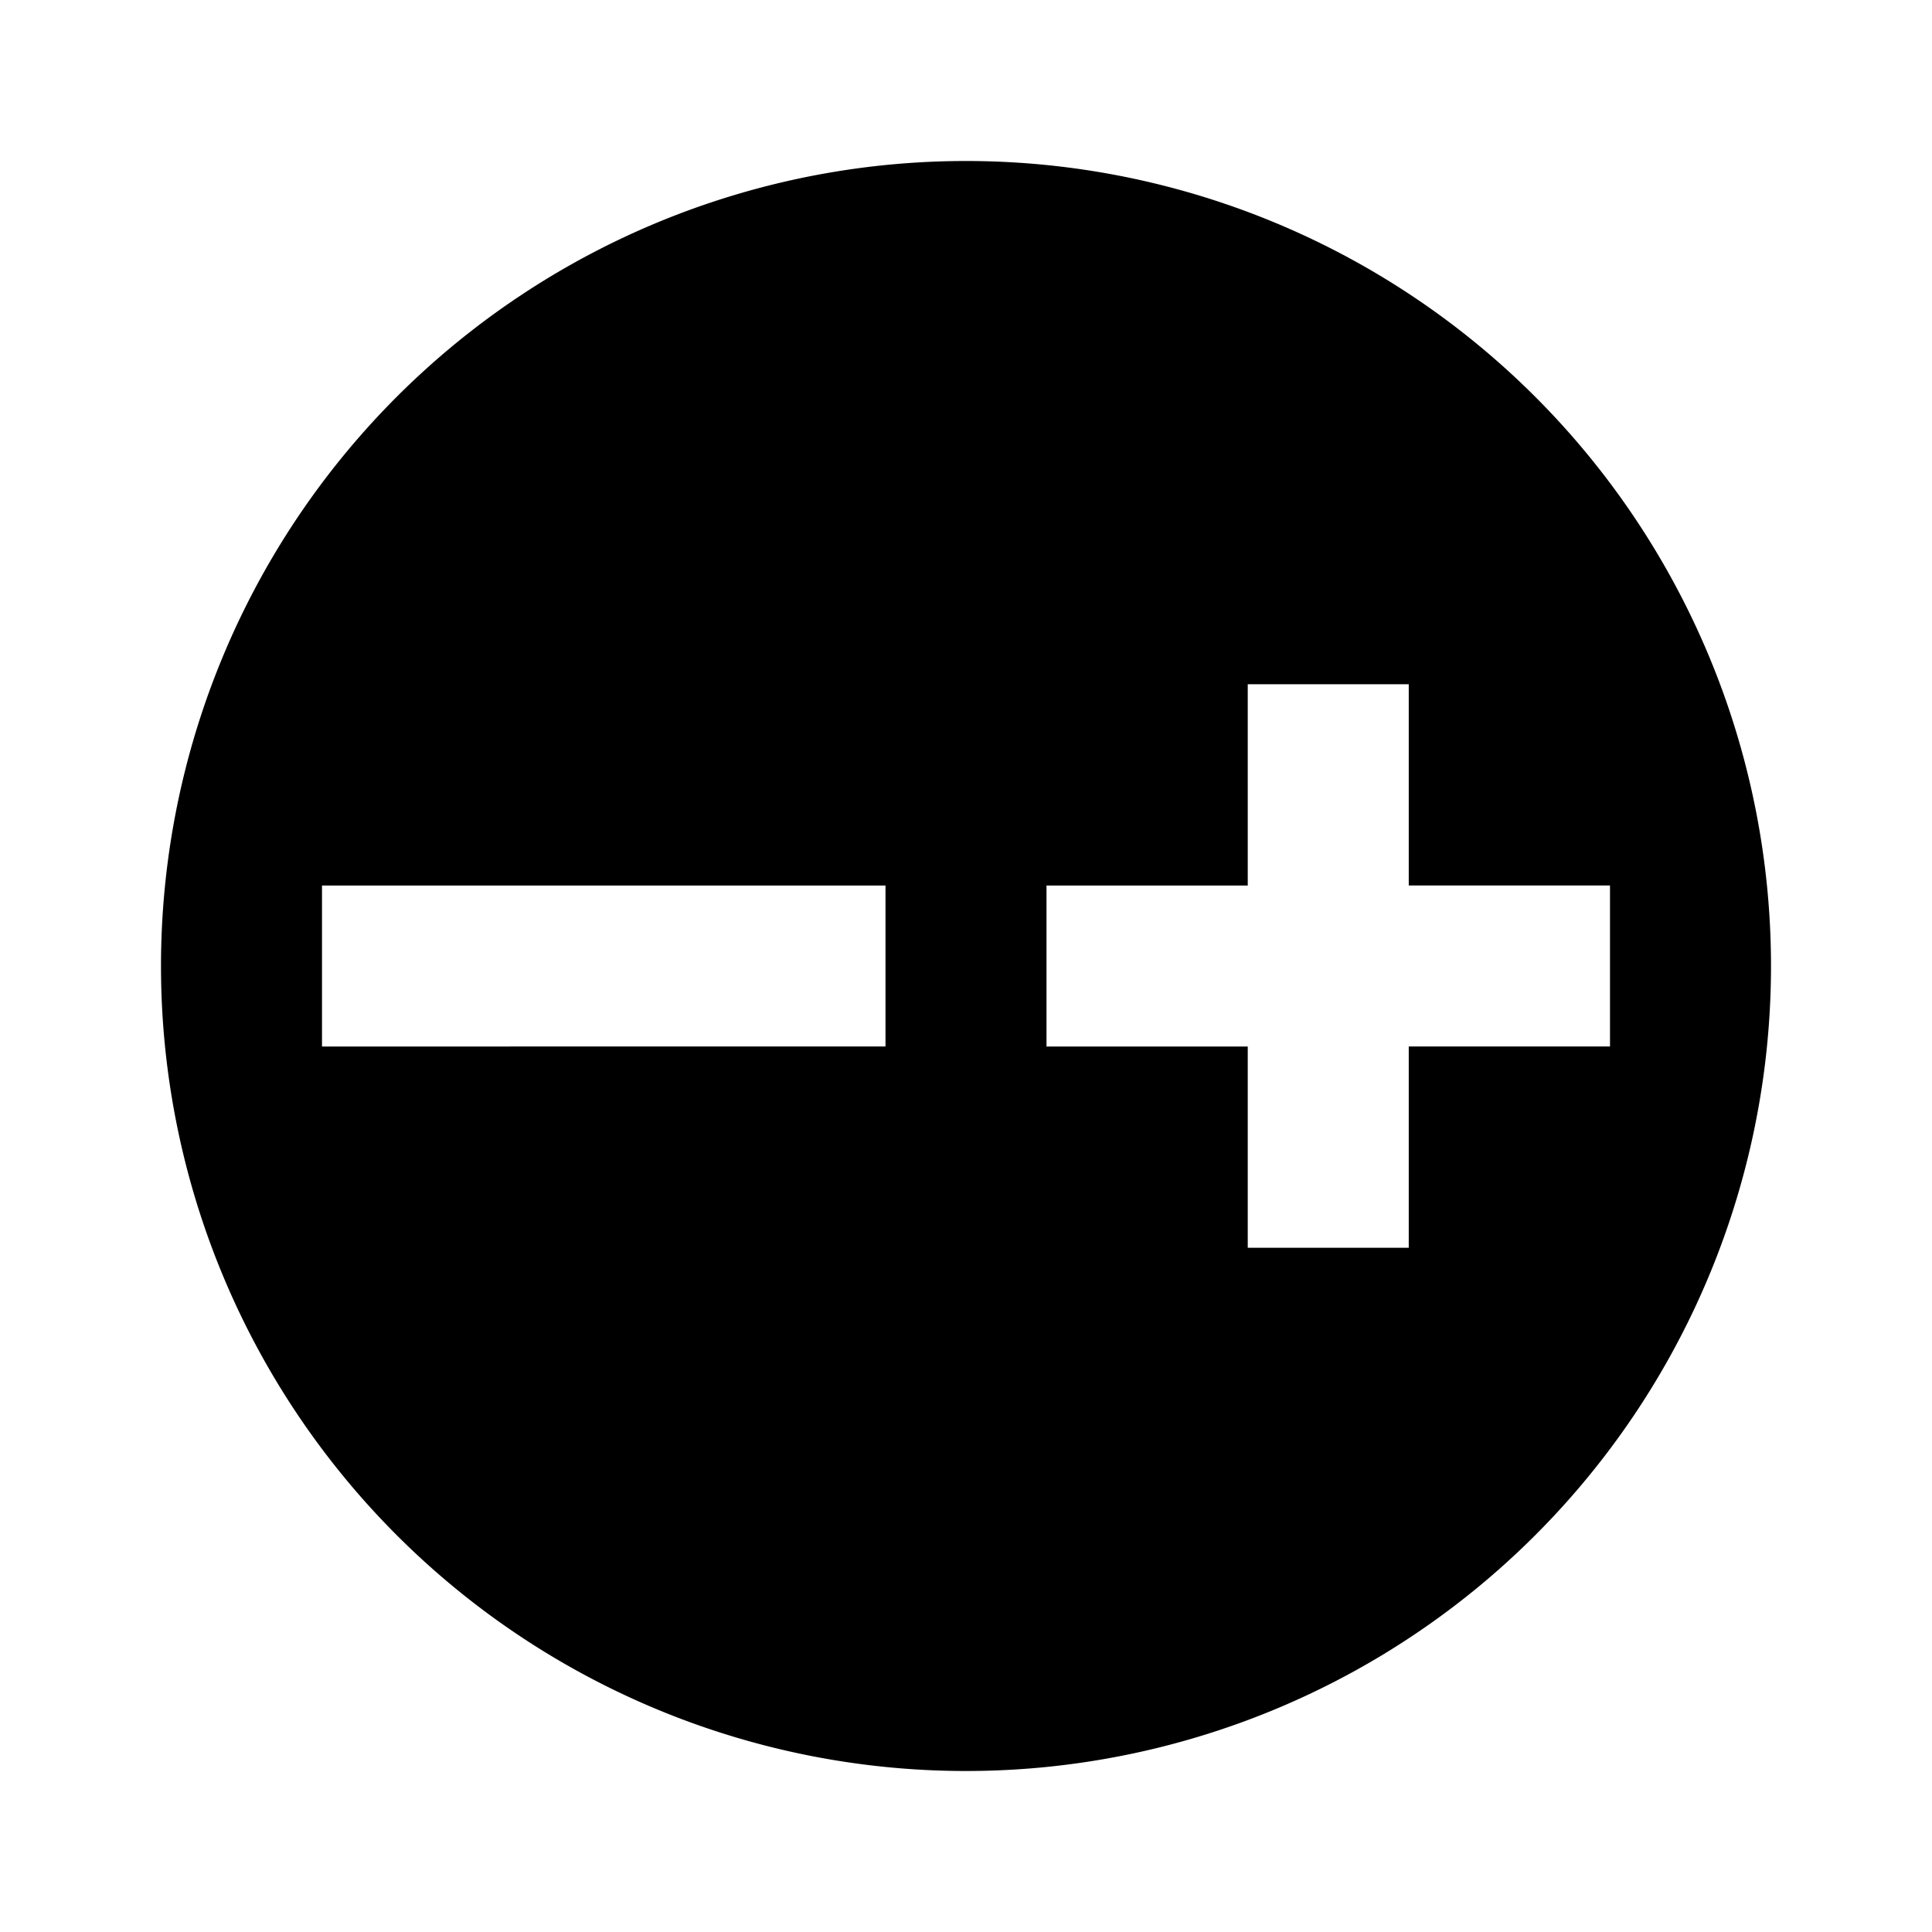 <svg xmlns="http://www.w3.org/2000/svg" width="24" height="24" viewBox="0 0 24 24"><title>px_voltage_circled_24px</title><path d="M0 0h24v24H0z" fill="none"/><path d="M12 2a10 10 0 1 0 10 10A10 10 0 0 0 12 2zm-1 11H4v-2h7zm6.5 0v2.5h-2V13H13v-2h2.5V8.5h2V11H20v2z"/></svg>